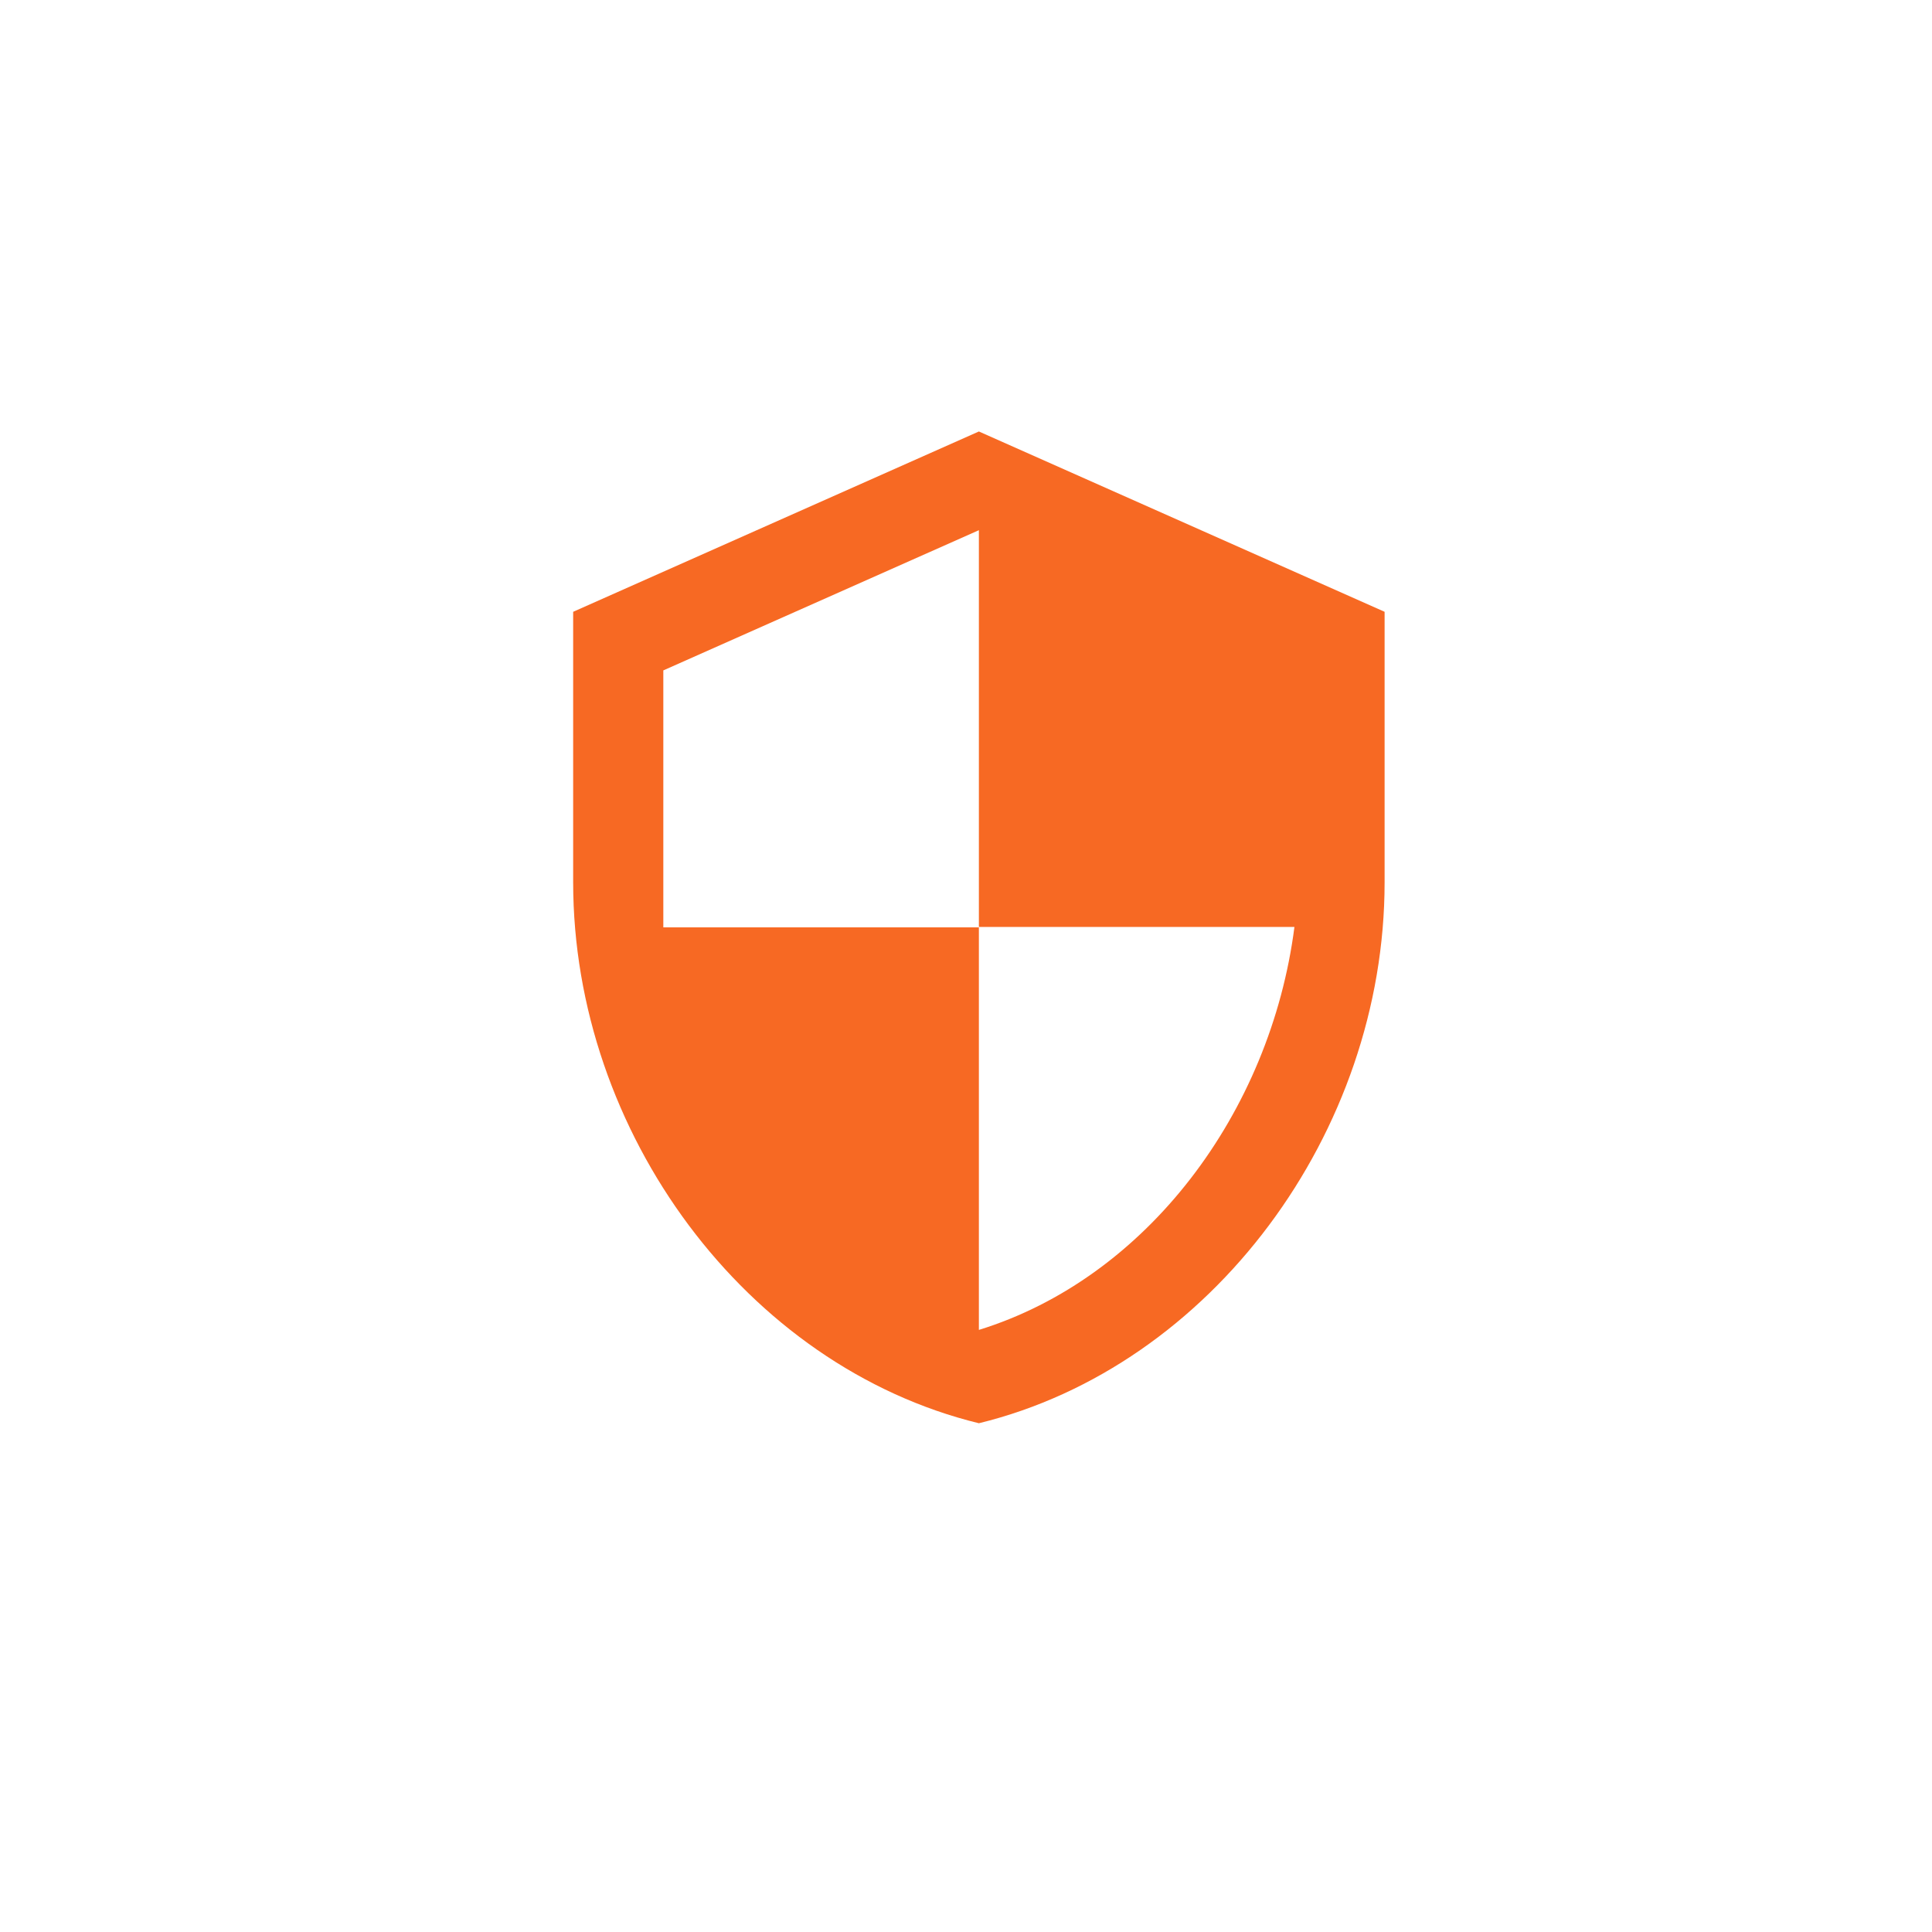 <svg width="75" height="75" viewBox="0 0 75 75" fill="none" xmlns="http://www.w3.org/2000/svg">
<path d="M38 16.75L22.25 23.75V34.25C22.25 43.962 28.97 53.045 38 55.25C47.03 53.045 53.75 43.962 53.75 34.25V23.75L38 16.75ZM38 35.983H50.25C49.322 43.193 44.51 49.615 38 51.627V36H25.75V26.025L38 20.582V35.983Z" fill="#F76923"/>
</svg>

